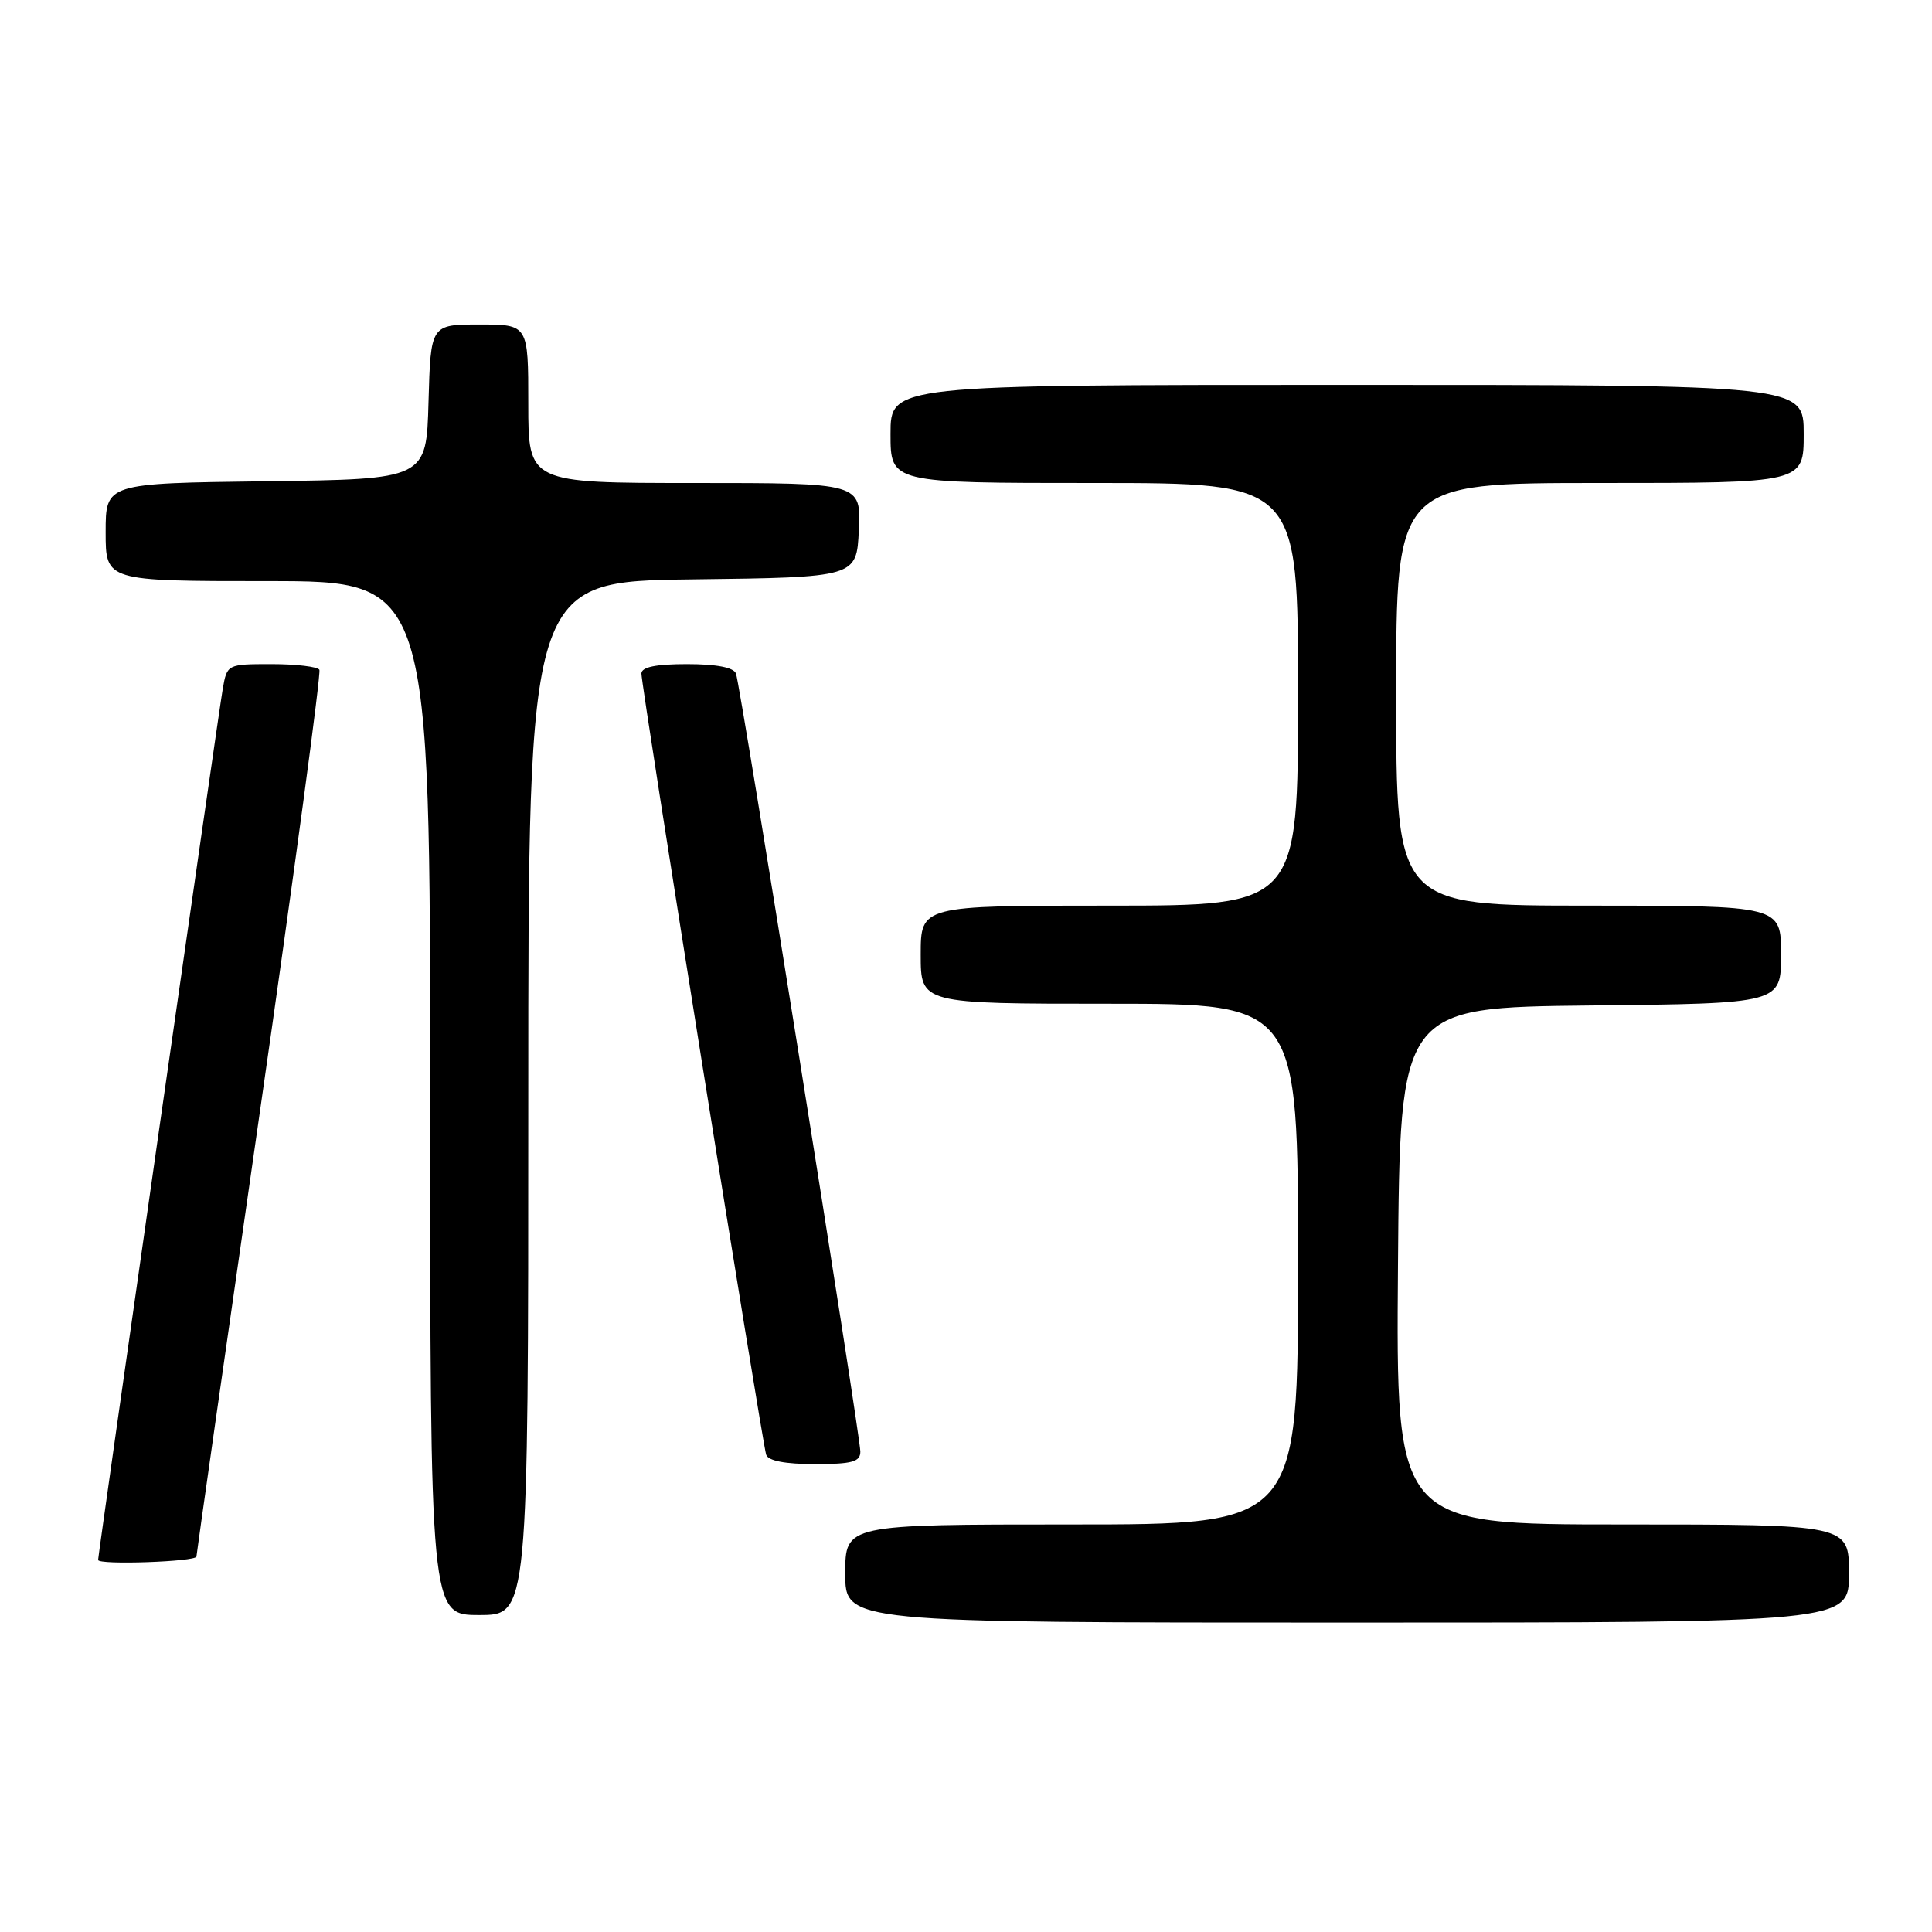 <?xml version="1.0" encoding="UTF-8" standalone="no"?>
<!DOCTYPE svg PUBLIC "-//W3C//DTD SVG 1.1//EN" "http://www.w3.org/Graphics/SVG/1.1/DTD/svg11.dtd" >
<svg xmlns="http://www.w3.org/2000/svg" xmlns:xlink="http://www.w3.org/1999/xlink" version="1.1" viewBox="0 0 256 256">
 <g >
 <path fill="currentColor"
d=" M 245.00 208.50 C 245.00 202.00 245.00 202.00 214.99 202.00 C 184.97 202.00 184.97 202.00 185.24 167.75 C 185.50 133.50 185.50 133.50 210.75 133.23 C 236.00 132.97 236.00 132.97 236.00 126.48 C 236.00 120.00 236.00 120.00 210.50 120.00 C 185.00 120.00 185.00 120.00 185.00 92.00 C 185.00 64.00 185.00 64.00 212.00 64.00 C 239.00 64.00 239.00 64.00 239.00 57.50 C 239.00 51.00 239.00 51.00 178.50 51.00 C 118.00 51.00 118.00 51.00 118.00 57.50 C 118.00 64.00 118.00 64.00 145.00 64.00 C 172.00 64.00 172.00 64.00 172.00 92.00 C 172.00 120.00 172.00 120.00 147.00 120.00 C 122.00 120.00 122.00 120.00 122.00 126.50 C 122.00 133.00 122.00 133.00 147.00 133.00 C 172.00 133.00 172.00 133.00 172.00 167.50 C 172.00 202.00 172.00 202.00 142.00 202.00 C 112.00 202.00 112.00 202.00 112.00 208.50 C 112.00 215.00 112.00 215.00 178.50 215.00 C 245.00 215.00 245.00 215.00 245.00 208.50 Z  M 70.00 145.52 C 70.00 77.04 70.00 77.04 91.75 76.77 C 113.50 76.50 113.50 76.50 113.80 70.25 C 114.10 64.00 114.10 64.00 92.05 64.00 C 70.00 64.00 70.00 64.00 70.00 53.50 C 70.00 43.00 70.00 43.00 63.53 43.00 C 57.07 43.00 57.07 43.00 56.78 53.25 C 56.50 63.50 56.50 63.50 35.25 63.77 C 14.00 64.04 14.00 64.04 14.00 70.52 C 14.00 77.00 14.00 77.00 35.50 77.00 C 57.00 77.00 57.00 77.00 57.00 145.50 C 57.00 214.00 57.00 214.00 63.50 214.00 C 70.00 214.00 70.00 214.00 70.00 145.52 Z  M 26.03 206.25 C 26.05 205.84 29.82 179.40 34.41 147.50 C 39.00 115.60 42.56 89.16 42.32 88.75 C 42.08 88.34 39.23 88.00 35.99 88.00 C 30.12 88.00 30.09 88.02 29.52 91.25 C 28.99 94.22 13.00 206.01 13.00 206.70 C 13.00 207.39 26.00 206.94 26.03 206.25 Z  M 114.00 192.35 C 114.00 190.20 98.13 90.89 97.52 89.25 C 97.22 88.44 94.94 88.00 91.03 88.00 C 86.88 88.00 85.00 88.39 84.99 89.25 C 84.98 90.92 100.99 191.15 101.52 192.75 C 101.79 193.57 104.03 194.00 107.97 194.00 C 112.91 194.00 114.00 193.70 114.00 192.35 Z "/>
</g>
</svg>